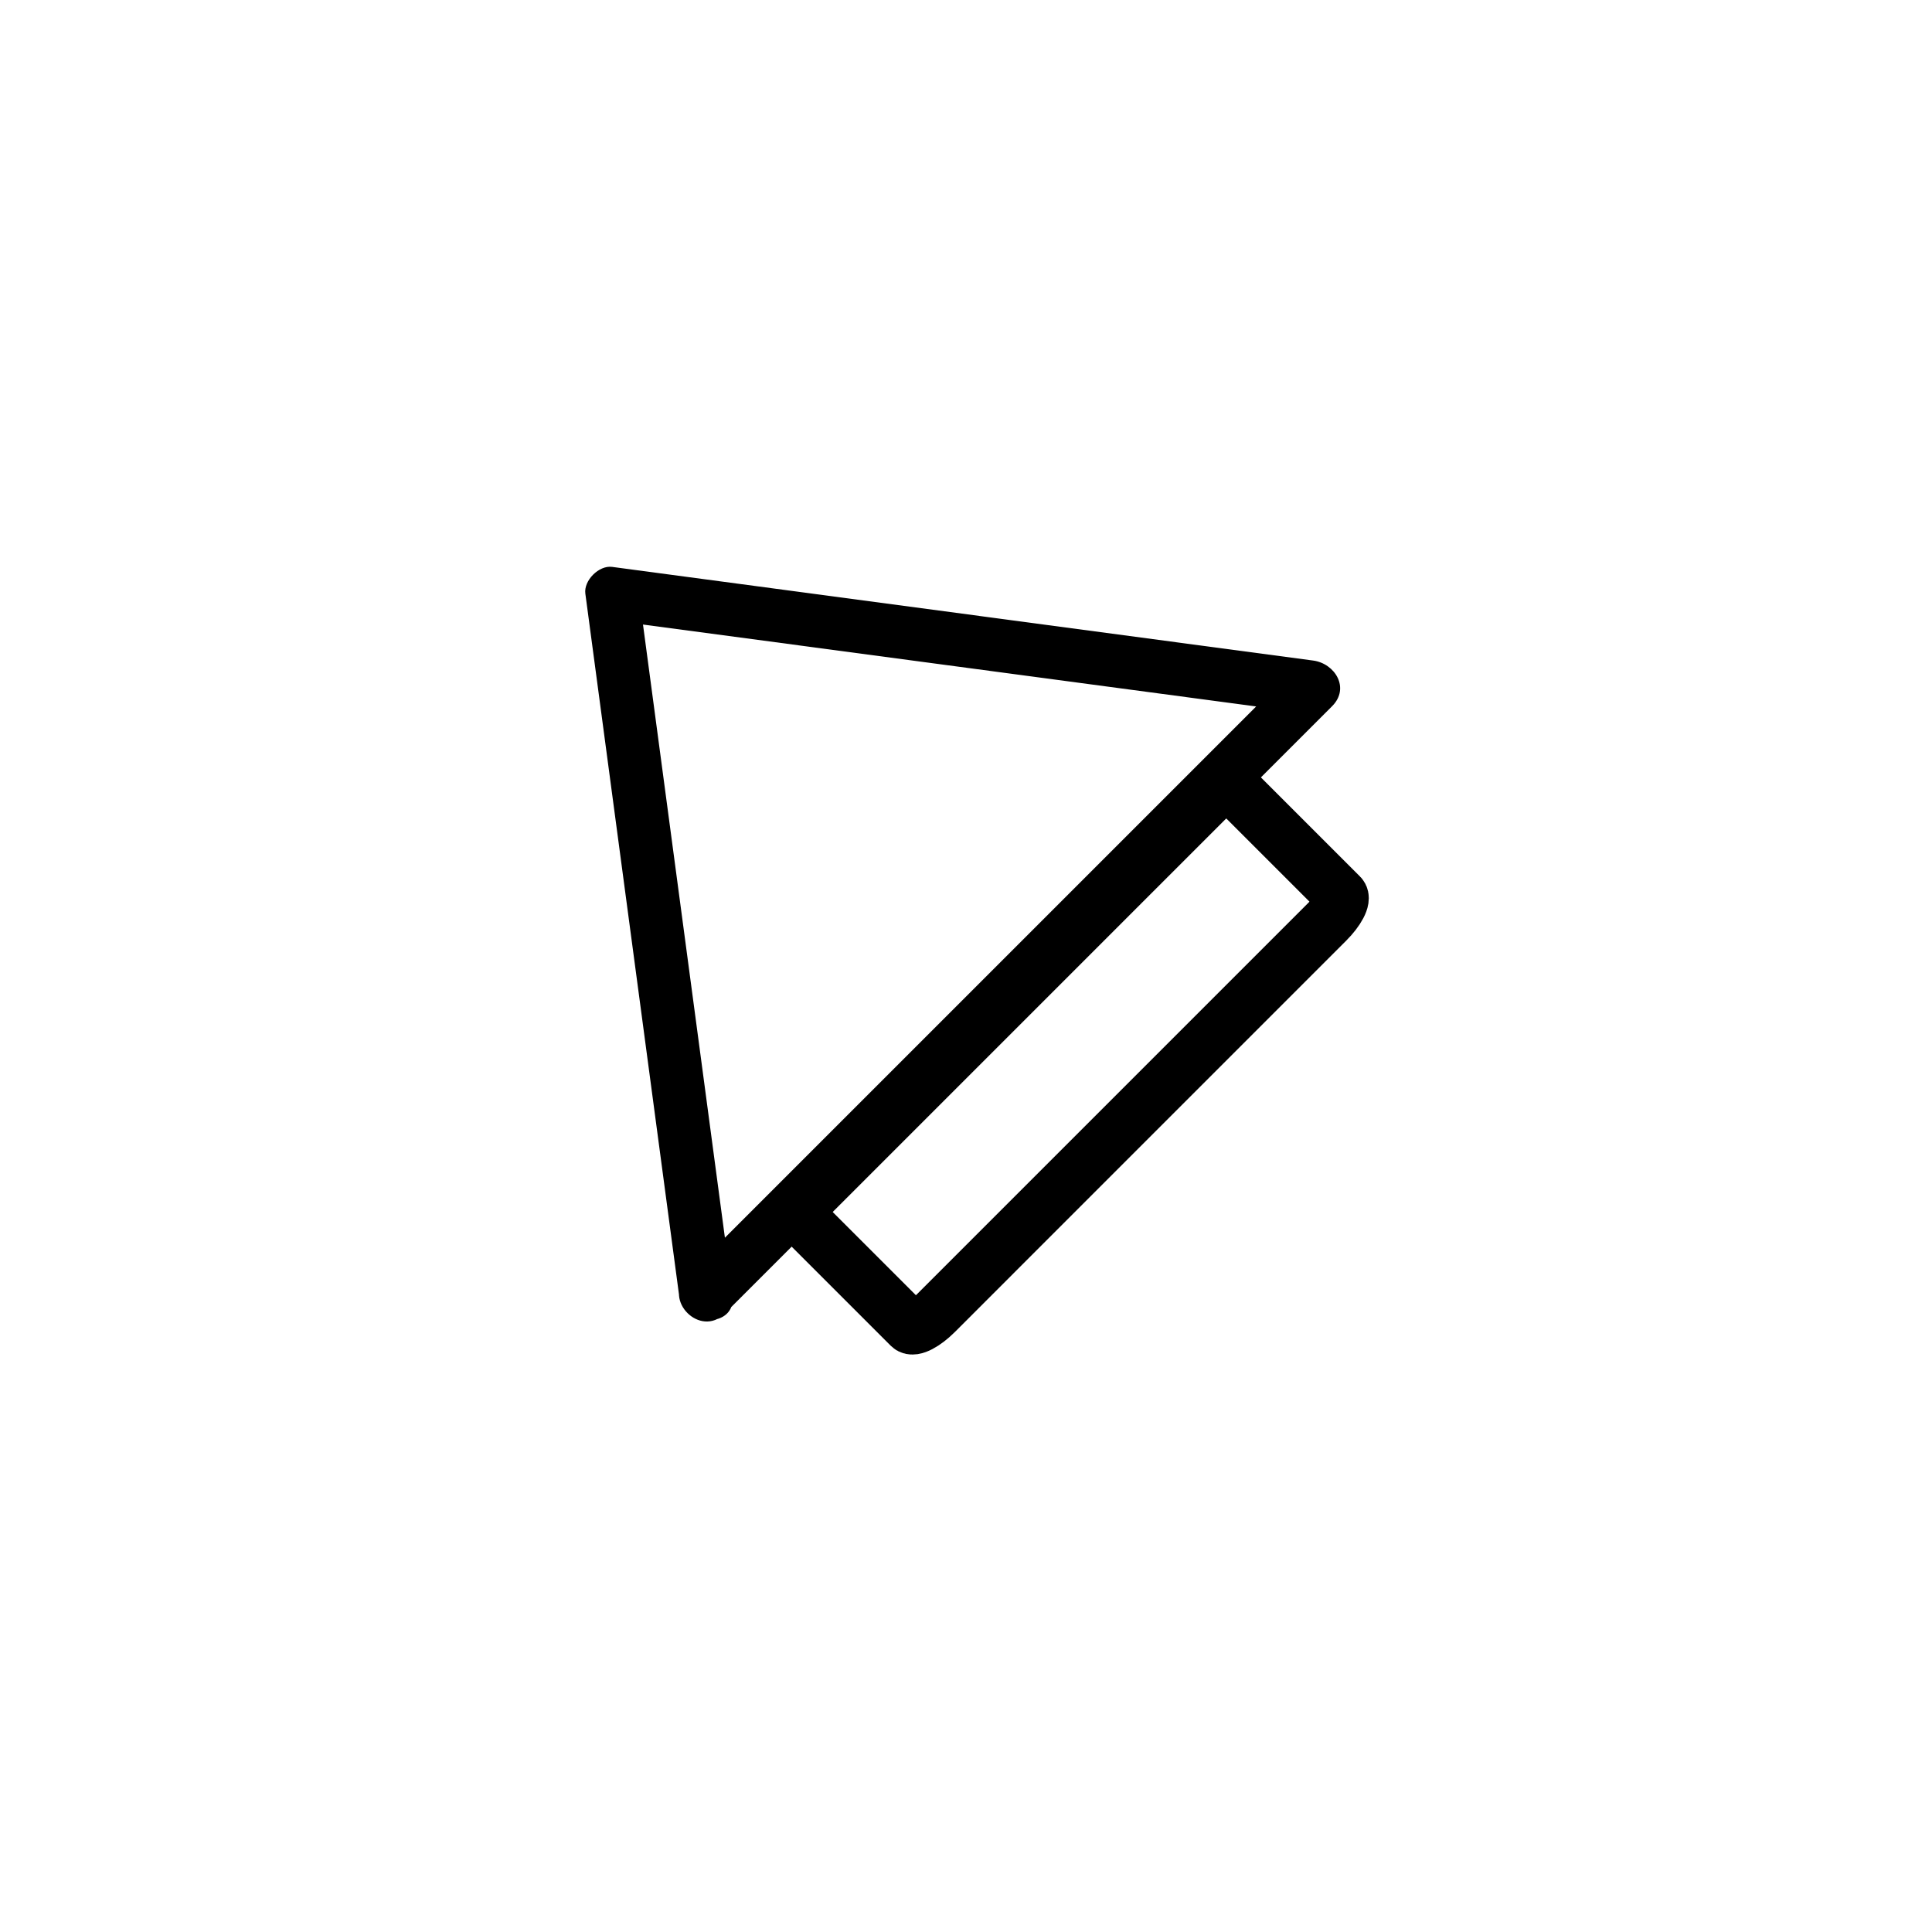 <?xml version="1.0" encoding="iso-8859-1"?>
<!-- Generator: Adobe Illustrator 16.0.0, SVG Export Plug-In . SVG Version: 6.00 Build 0)  -->
<!DOCTYPE svg PUBLIC "-//W3C//DTD SVG 1.1//EN" "http://www.w3.org/Graphics/SVG/1.1/DTD/svg11.dtd">
<svg version="1.1" xmlns="http://www.w3.org/2000/svg" xmlns:xlink="http://www.w3.org/1999/xlink" x="0px" y="0px" width="361px"
	 height="361px" viewBox="0 0 361 361" style="enable-background:new 0 0 361 361;" xml:space="preserve">
<g id="control_x5F_centr_x5F_arrow_x5F_up_x5F_left">
	<g>
		<path style="fill:none;stroke:#000000;stroke-width:10;stroke-miterlimit:10;" d="M225.379,149.604
			c2.07-2.071,4.273-3.225,4.92-2.58l20.287,20.287c0.646,0.646-0.509,2.849-2.58,4.92l-73.111,73.112
			c-2.07,2.07-4.273,3.225-4.919,2.578l-20.287-20.287c-0.646-0.646,0.509-2.848,2.579-4.918L225.379,149.604z"/>
		<g>
			<g>
				<path style="fill:#000000;" d="M136.874,241.92c-5.833-43.664-11.667-87.329-17.5-130.994c-1.667,1.667-3.333,3.333-5,5
					c43.664,5.833,87.329,11.667,130.993,17.5c-1.179-2.845-2.357-5.69-3.535-8.536c-34.919,34.919-69.838,69.837-104.757,104.756
					c-2.912,2.912-5.825,5.825-8.737,8.737c-4.563,4.563,2.507,11.635,7.071,7.07c34.919-34.918,69.837-69.837,104.756-104.756
					c2.912-2.912,5.824-5.824,8.736-8.736c3.399-3.399,0.542-7.991-3.535-8.536c-43.664-5.833-87.329-11.667-130.993-17.5
					c-2.463-0.329-5.329,2.537-5,5c5.833,43.665,11.667,87.33,17.5,130.994C127.715,248.215,137.726,248.297,136.874,241.92z"/>
			</g>
		</g>
	</g>
</g>
<g id="Ebene_1">
</g>
</svg>
